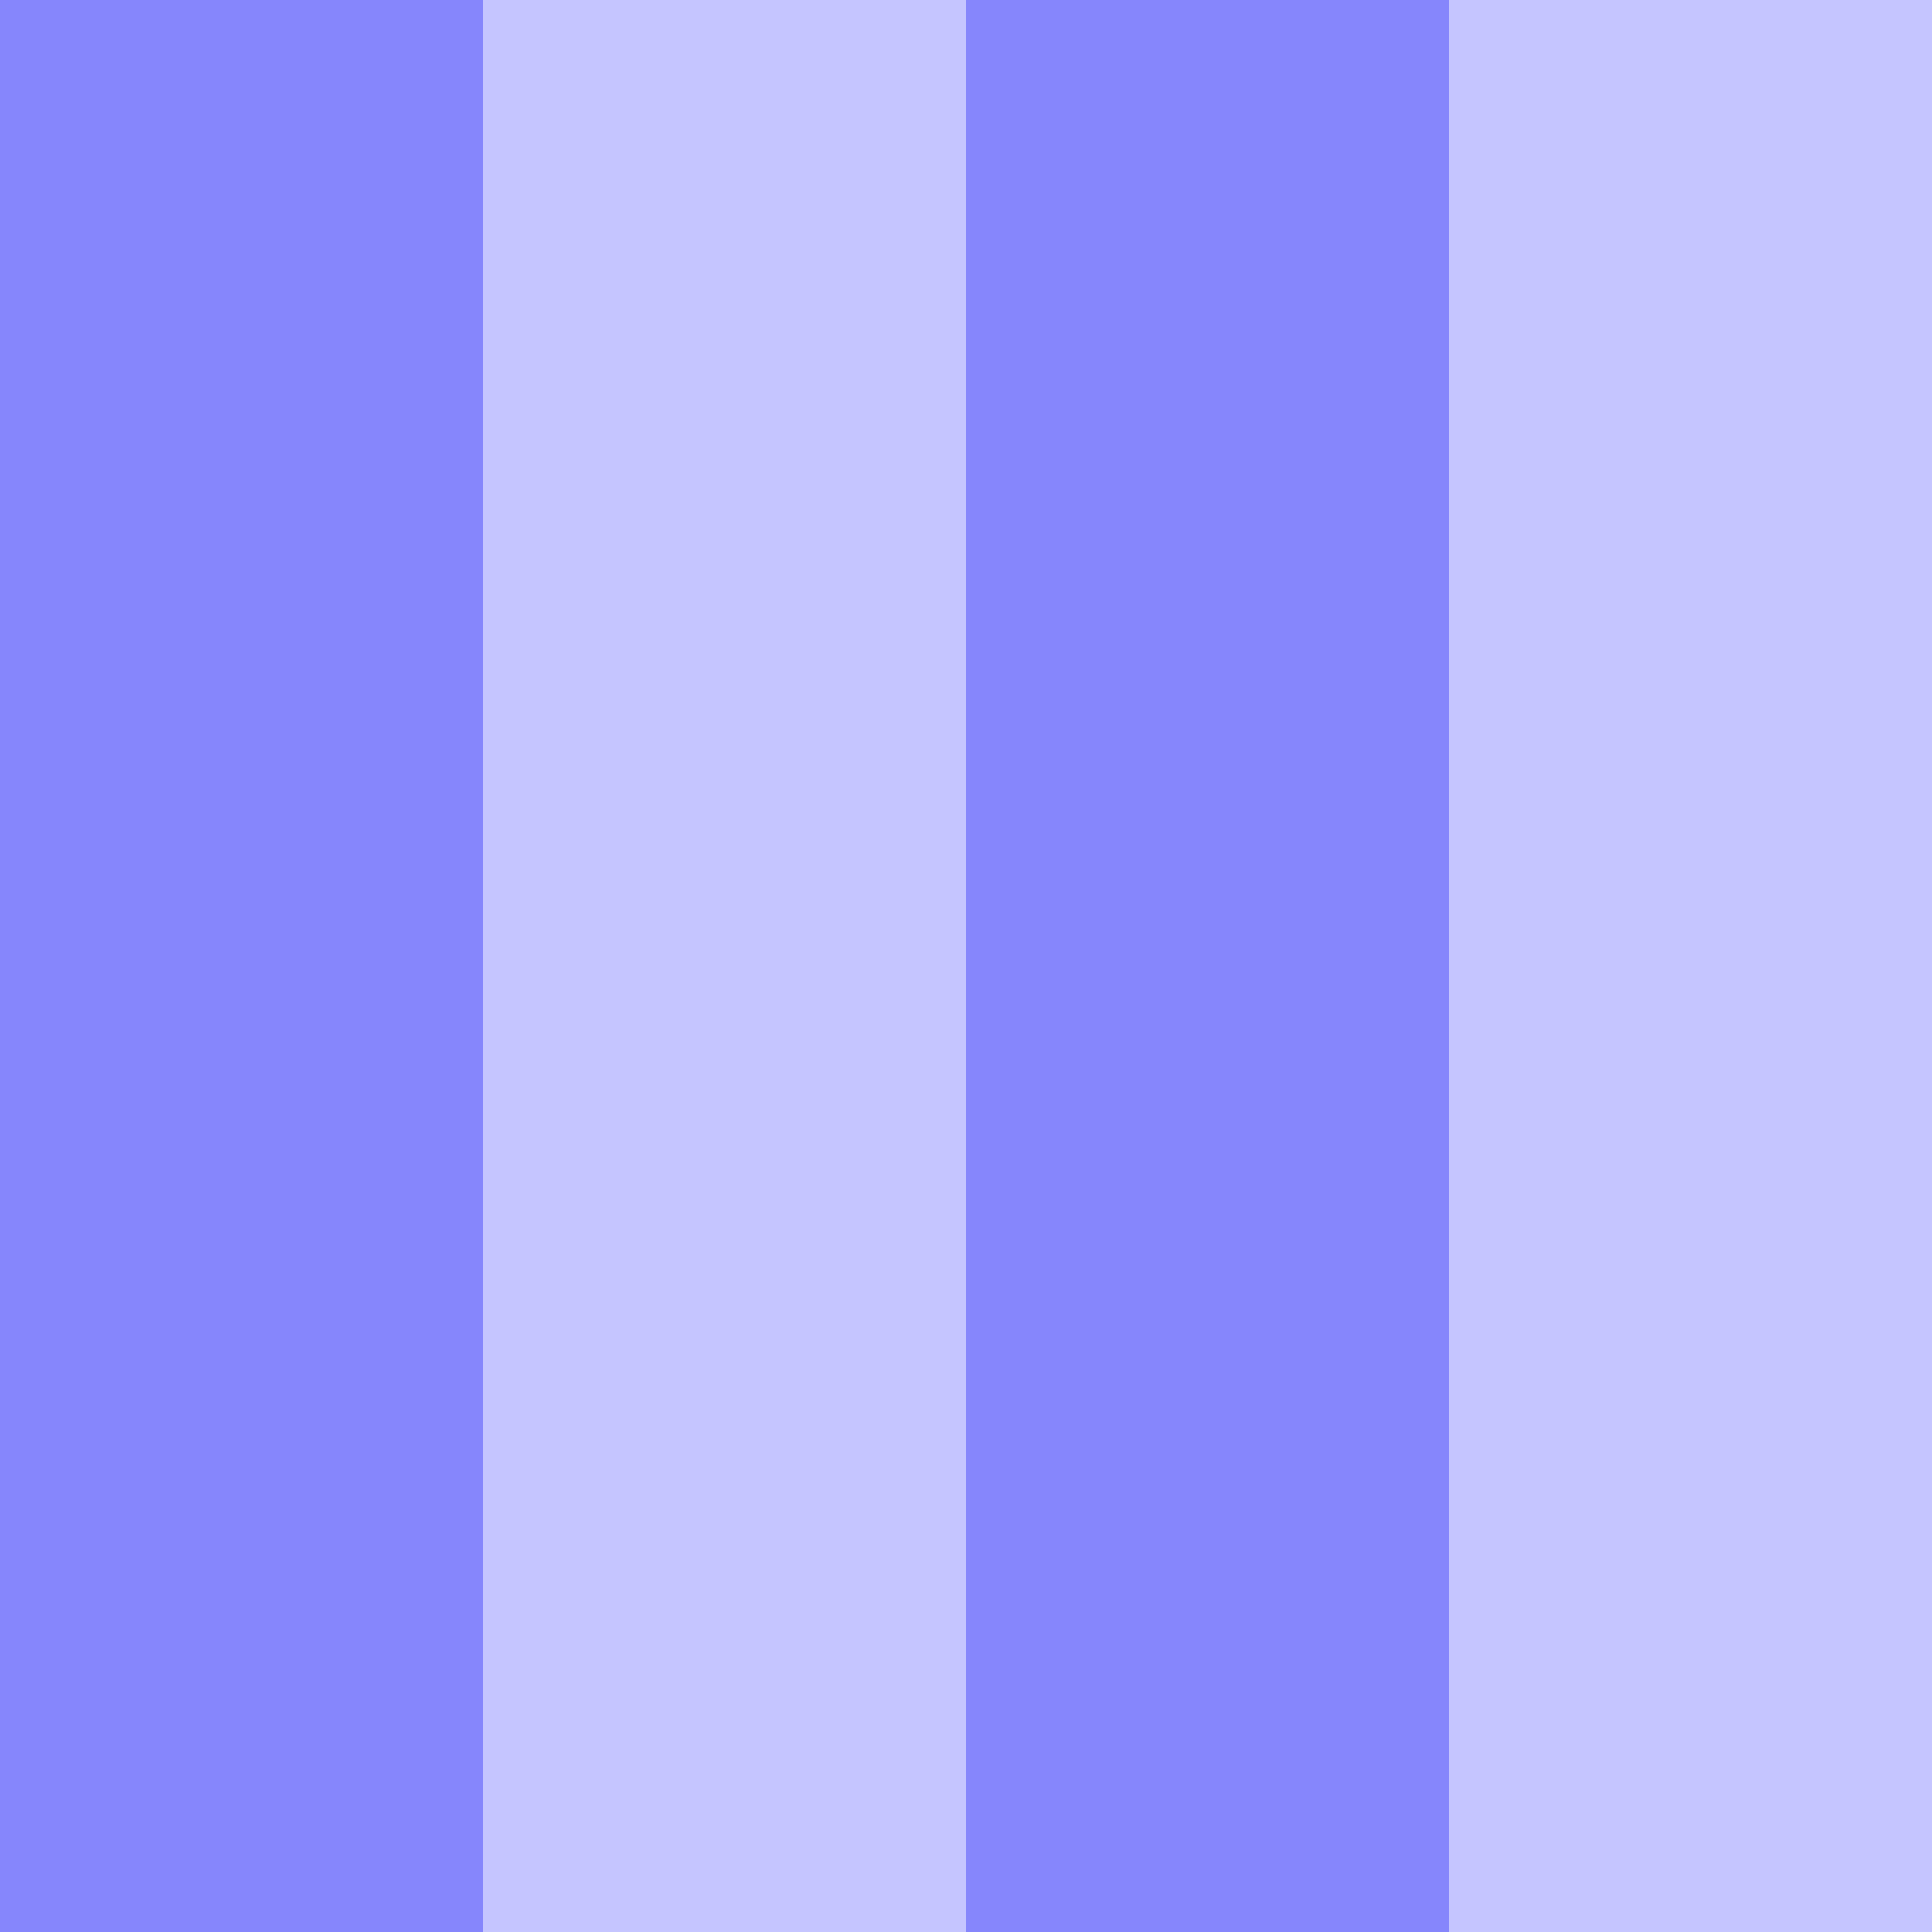 <svg id="Layer_1" data-name="Layer 1" xmlns="http://www.w3.org/2000/svg" viewBox="0 0 100 100"><rect width="100" height="100" fill="#c5c5ff"/><rect width="25" height="100" fill="#8686fc"/><rect x="25" width="25" height="100" fill="#c5c5ff"/><rect x="50" width="25" height="100" fill="#8686fc"/></svg>